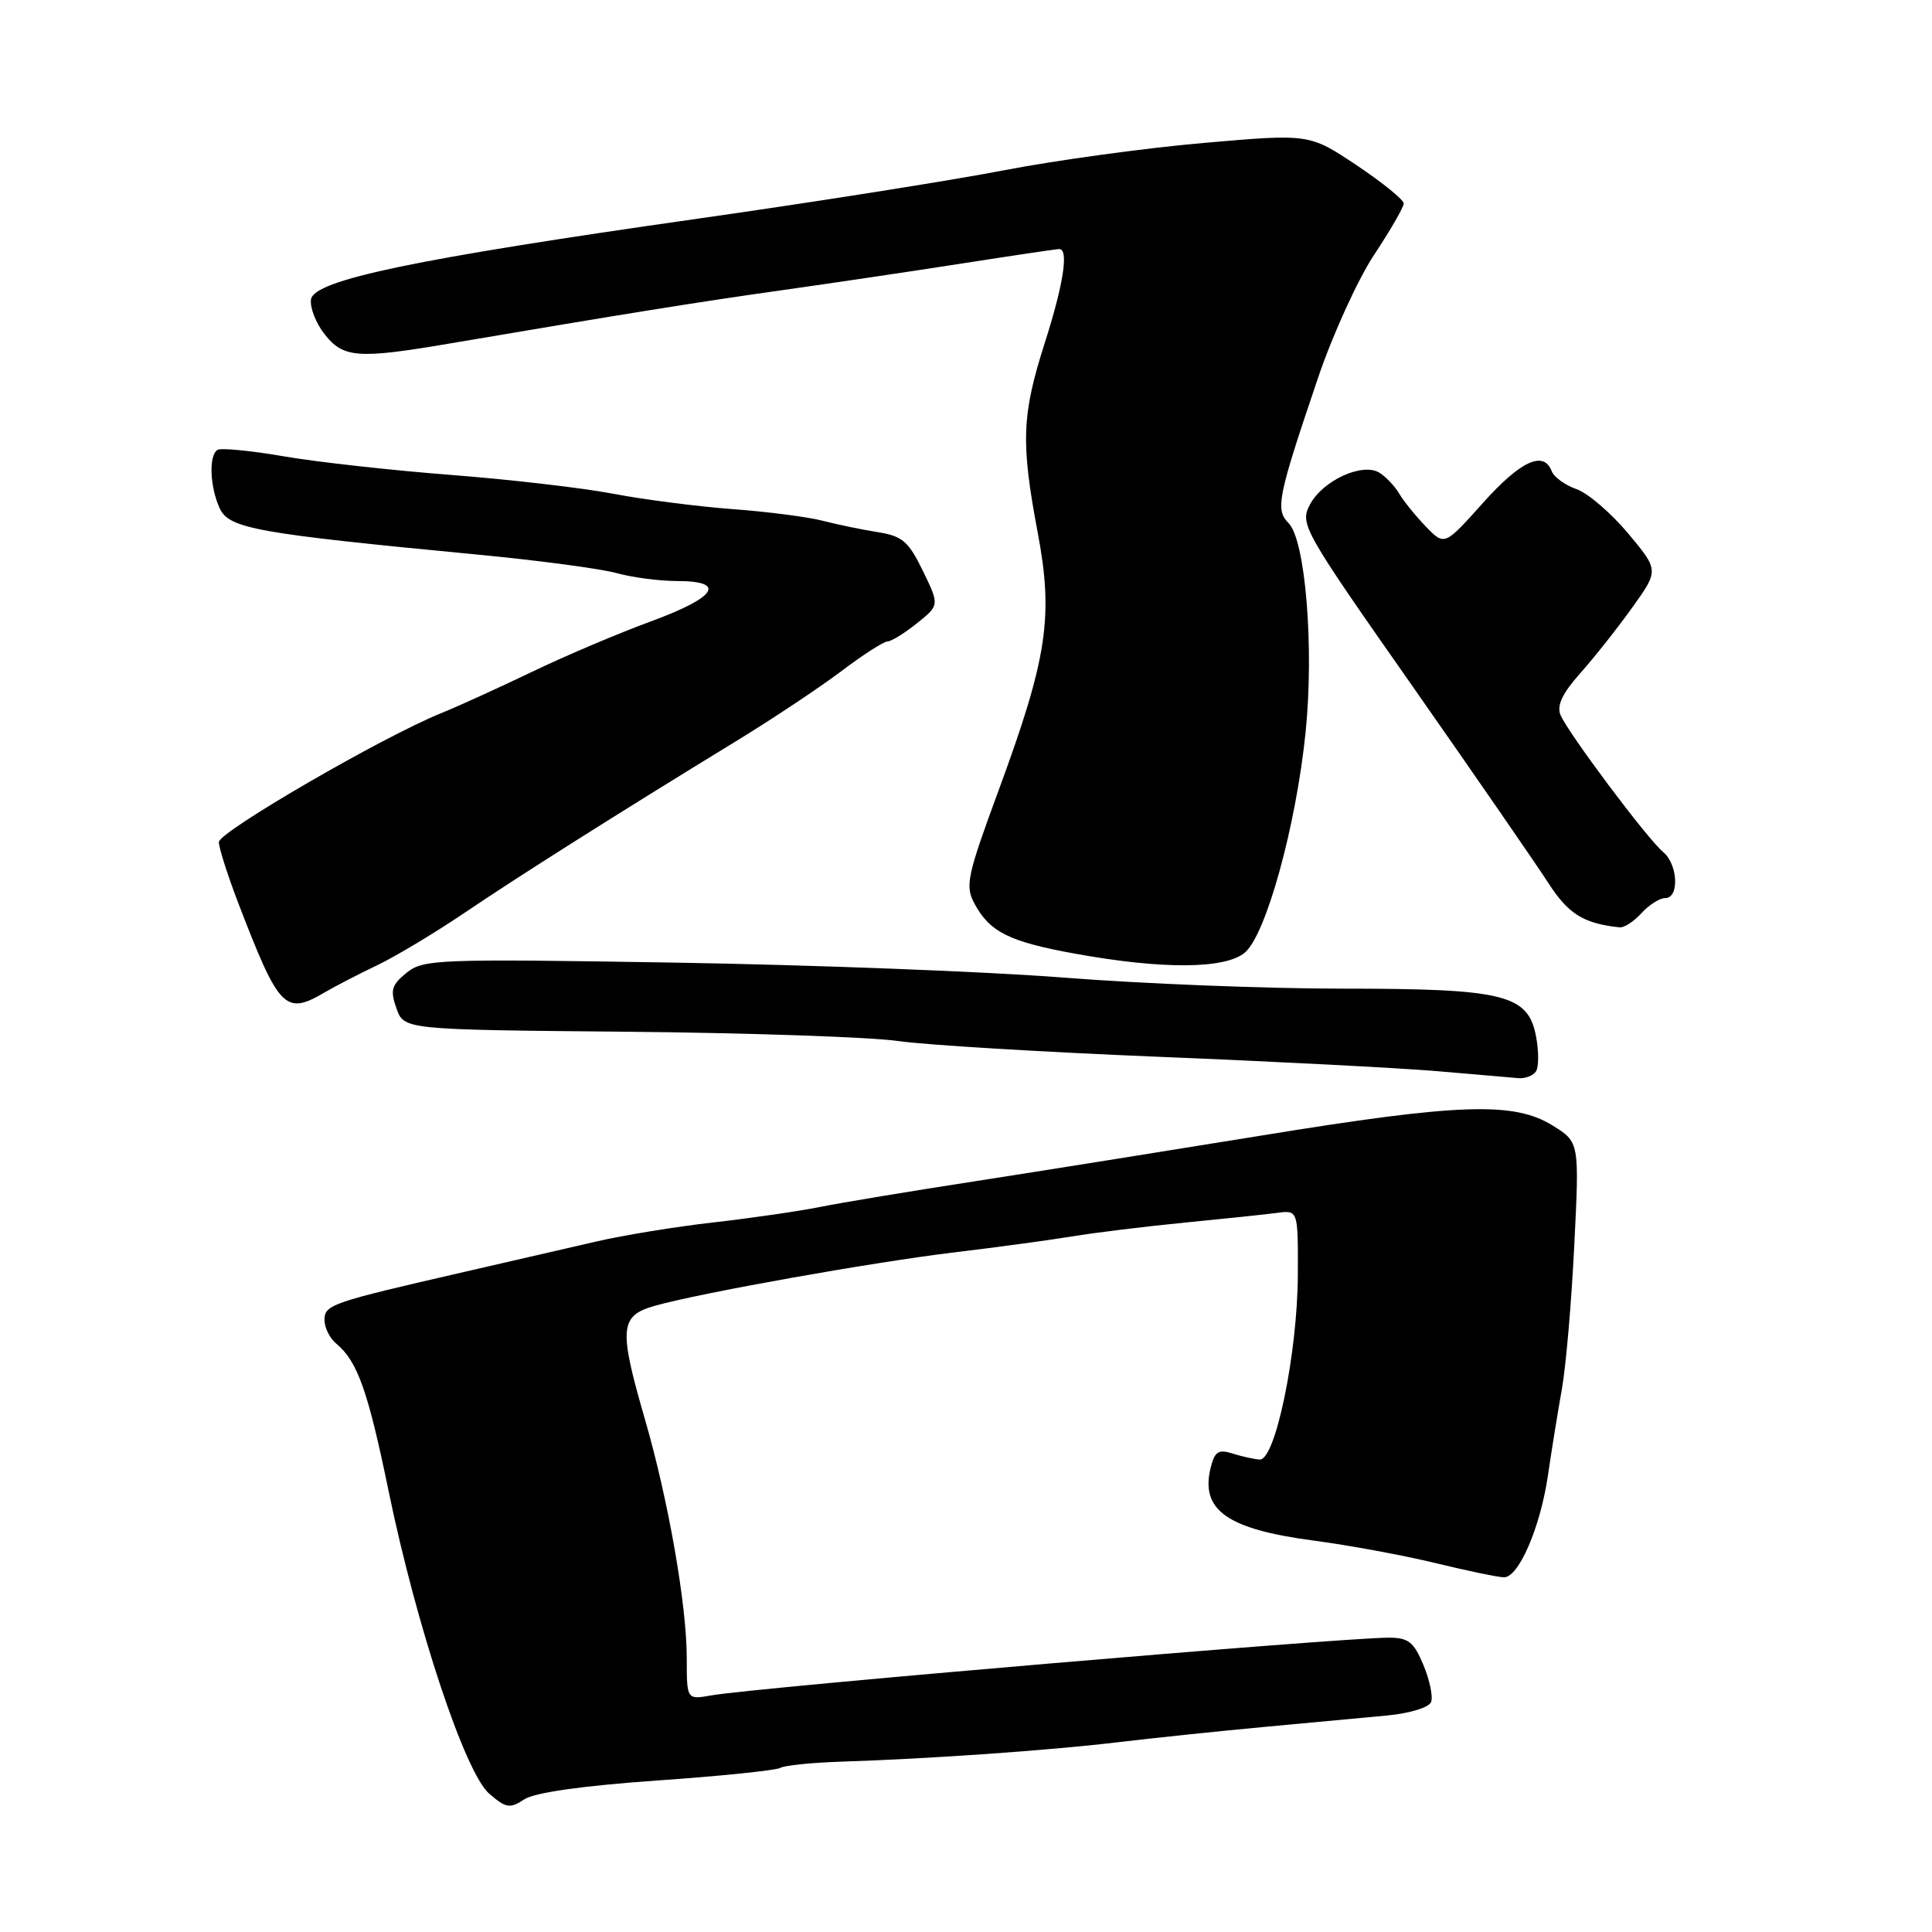 <?xml version="1.0" encoding="UTF-8" standalone="no"?>
<!DOCTYPE svg PUBLIC "-//W3C//DTD SVG 1.1//EN" "http://www.w3.org/Graphics/SVG/1.1/DTD/svg11.dtd" >
<svg xmlns="http://www.w3.org/2000/svg" xmlns:xlink="http://www.w3.org/1999/xlink" version="1.1" viewBox="0 0 256 256">
 <g >
 <path fill="currentColor"
d=" M 87.03 235.93 C 95.50 235.34 102.87 234.58 103.40 234.25 C 103.93 233.93 107.54 233.56 111.43 233.43 C 123.22 233.05 139.02 231.94 148.00 230.87 C 152.68 230.31 161.45 229.39 167.50 228.83 C 173.55 228.27 180.89 227.58 183.82 227.31 C 186.83 227.02 189.35 226.25 189.63 225.52 C 189.90 224.81 189.44 222.61 188.61 220.62 C 187.34 217.57 186.62 217.00 184.02 217.00 C 177.66 217.00 100.20 223.60 94.25 224.65 C 91.00 225.22 91.00 225.22 91.00 219.74 C 91.00 212.69 88.57 198.79 85.45 188.04 C 81.97 176.02 82.11 174.35 86.75 173.03 C 92.79 171.32 115.66 167.24 126.50 165.94 C 132.00 165.28 138.97 164.34 142.00 163.84 C 145.03 163.34 151.78 162.51 157.00 162.00 C 162.22 161.49 167.74 160.91 169.25 160.71 C 172.00 160.35 172.00 160.35 171.97 168.92 C 171.93 179.29 168.99 193.55 166.91 193.40 C 166.14 193.34 164.50 192.98 163.28 192.59 C 161.46 192.01 160.95 192.35 160.43 194.44 C 159.01 200.09 162.57 202.62 174.10 204.14 C 178.72 204.75 185.98 206.09 190.22 207.12 C 194.47 208.15 198.55 209.00 199.29 209.00 C 201.25 209.00 204.10 202.38 205.11 195.50 C 205.59 192.20 206.42 187.07 206.95 184.10 C 207.49 181.13 208.23 172.54 208.60 165.02 C 209.28 151.34 209.28 151.34 205.72 149.13 C 200.56 145.94 193.33 146.20 167.00 150.49 C 154.62 152.50 137.59 155.22 129.15 156.53 C 120.71 157.83 111.49 159.36 108.65 159.93 C 105.82 160.50 99.45 161.42 94.50 161.98 C 89.55 162.54 82.58 163.68 79.00 164.51 C 75.42 165.34 67.55 167.15 61.50 168.54 C 43.78 172.61 43.00 172.88 43.00 174.92 C 43.00 175.93 43.70 177.34 44.57 178.05 C 47.37 180.38 48.76 184.31 51.48 197.52 C 55.19 215.53 61.62 234.90 64.82 237.67 C 67.06 239.60 67.55 239.68 69.48 238.42 C 70.86 237.52 77.11 236.63 87.03 235.93 Z  M 203.54 141.94 C 203.90 141.35 203.90 139.29 203.54 137.36 C 202.49 131.77 199.36 131.00 177.77 131.00 C 167.71 131.00 151.16 130.34 140.99 129.54 C 130.82 128.74 107.58 127.85 89.35 127.55 C 57.90 127.04 56.09 127.11 53.87 128.90 C 51.88 130.52 51.68 131.20 52.53 133.61 C 53.53 136.44 53.53 136.44 83.01 136.71 C 99.23 136.86 115.42 137.42 119.00 137.94 C 122.58 138.46 138.10 139.40 153.50 140.03 C 168.90 140.65 185.55 141.52 190.50 141.94 C 195.45 142.37 200.26 142.79 201.19 142.86 C 202.12 142.94 203.18 142.52 203.54 141.94 Z  M 43.00 131.51 C 44.38 130.70 47.52 129.07 50.00 127.89 C 52.48 126.70 57.65 123.59 61.50 120.99 C 68.72 116.10 81.90 107.77 97.32 98.34 C 102.18 95.38 108.52 91.16 111.42 88.98 C 114.31 86.79 117.09 85.00 117.59 85.00 C 118.09 84.99 119.85 83.91 121.50 82.59 C 124.49 80.19 124.49 80.19 122.29 75.65 C 120.37 71.71 119.57 71.03 116.29 70.51 C 114.20 70.18 110.92 69.50 109.00 69.00 C 107.08 68.50 101.70 67.80 97.05 67.46 C 92.41 67.11 85.31 66.20 81.29 65.43 C 77.26 64.66 67.57 63.53 59.74 62.93 C 51.91 62.32 41.93 61.22 37.57 60.46 C 33.21 59.71 29.28 59.33 28.82 59.61 C 27.65 60.33 27.80 64.48 29.10 67.33 C 30.34 70.04 33.84 70.67 63.21 73.48 C 71.30 74.25 79.62 75.36 81.71 75.94 C 83.79 76.52 87.41 76.99 89.75 76.99 C 96.34 77.00 94.93 79.15 86.24 82.34 C 81.98 83.90 74.90 86.90 70.50 89.02 C 66.10 91.13 60.70 93.59 58.50 94.48 C 50.75 97.60 29.00 110.22 29.00 111.58 C 29.00 112.34 30.17 116.01 31.60 119.73 C 36.98 133.73 37.79 134.56 43.00 131.51 Z  M 164.92 126.25 C 167.73 123.95 171.74 109.46 173.00 97.00 C 174.14 85.76 172.98 71.55 170.73 69.30 C 168.96 67.53 169.31 65.81 174.65 50.06 C 176.59 44.32 179.95 36.97 182.09 33.74 C 184.24 30.50 186.00 27.45 186.00 26.96 C 186.00 26.47 183.19 24.19 179.75 21.89 C 173.50 17.72 173.50 17.72 159.50 18.94 C 151.80 19.61 139.88 21.24 133.00 22.57 C 126.12 23.90 107.90 26.78 92.50 28.97 C 54.96 34.31 41.60 37.10 41.21 39.67 C 41.04 40.74 41.86 42.83 43.03 44.31 C 45.48 47.43 47.45 47.58 59.50 45.53 C 82.91 41.56 92.62 40.00 103.50 38.47 C 110.10 37.54 120.95 35.93 127.61 34.89 C 134.28 33.85 140.01 33.00 140.36 33.00 C 141.64 33.00 140.92 37.69 138.42 45.49 C 135.39 55.00 135.25 58.62 137.49 70.50 C 139.61 81.74 138.79 87.15 132.32 104.73 C 128.15 116.05 127.86 117.38 129.11 119.71 C 131.15 123.51 133.72 124.79 142.53 126.38 C 154.03 128.46 162.28 128.41 164.92 126.25 Z  M 217.50 121.00 C 218.50 119.90 219.92 119.00 220.65 119.00 C 222.55 119.00 222.34 114.53 220.37 112.89 C 218.28 111.16 207.73 97.06 206.77 94.73 C 206.26 93.48 207.03 91.86 209.37 89.23 C 211.20 87.18 214.30 83.27 216.26 80.53 C 219.82 75.57 219.82 75.57 215.72 70.66 C 213.46 67.97 210.39 65.33 208.89 64.81 C 207.39 64.29 205.91 63.22 205.61 62.43 C 204.54 59.65 201.48 61.07 196.48 66.66 C 191.41 72.32 191.41 72.32 188.96 69.80 C 187.61 68.40 186.02 66.45 185.43 65.45 C 184.85 64.45 183.66 63.19 182.80 62.65 C 180.55 61.23 175.21 63.68 173.54 66.92 C 172.23 69.46 172.67 70.25 187.23 91.02 C 195.50 102.84 203.57 114.53 205.16 117.00 C 207.80 121.10 209.82 122.37 214.60 122.88 C 215.20 122.95 216.50 122.10 217.50 121.00 Z "/>
</g>
</svg>